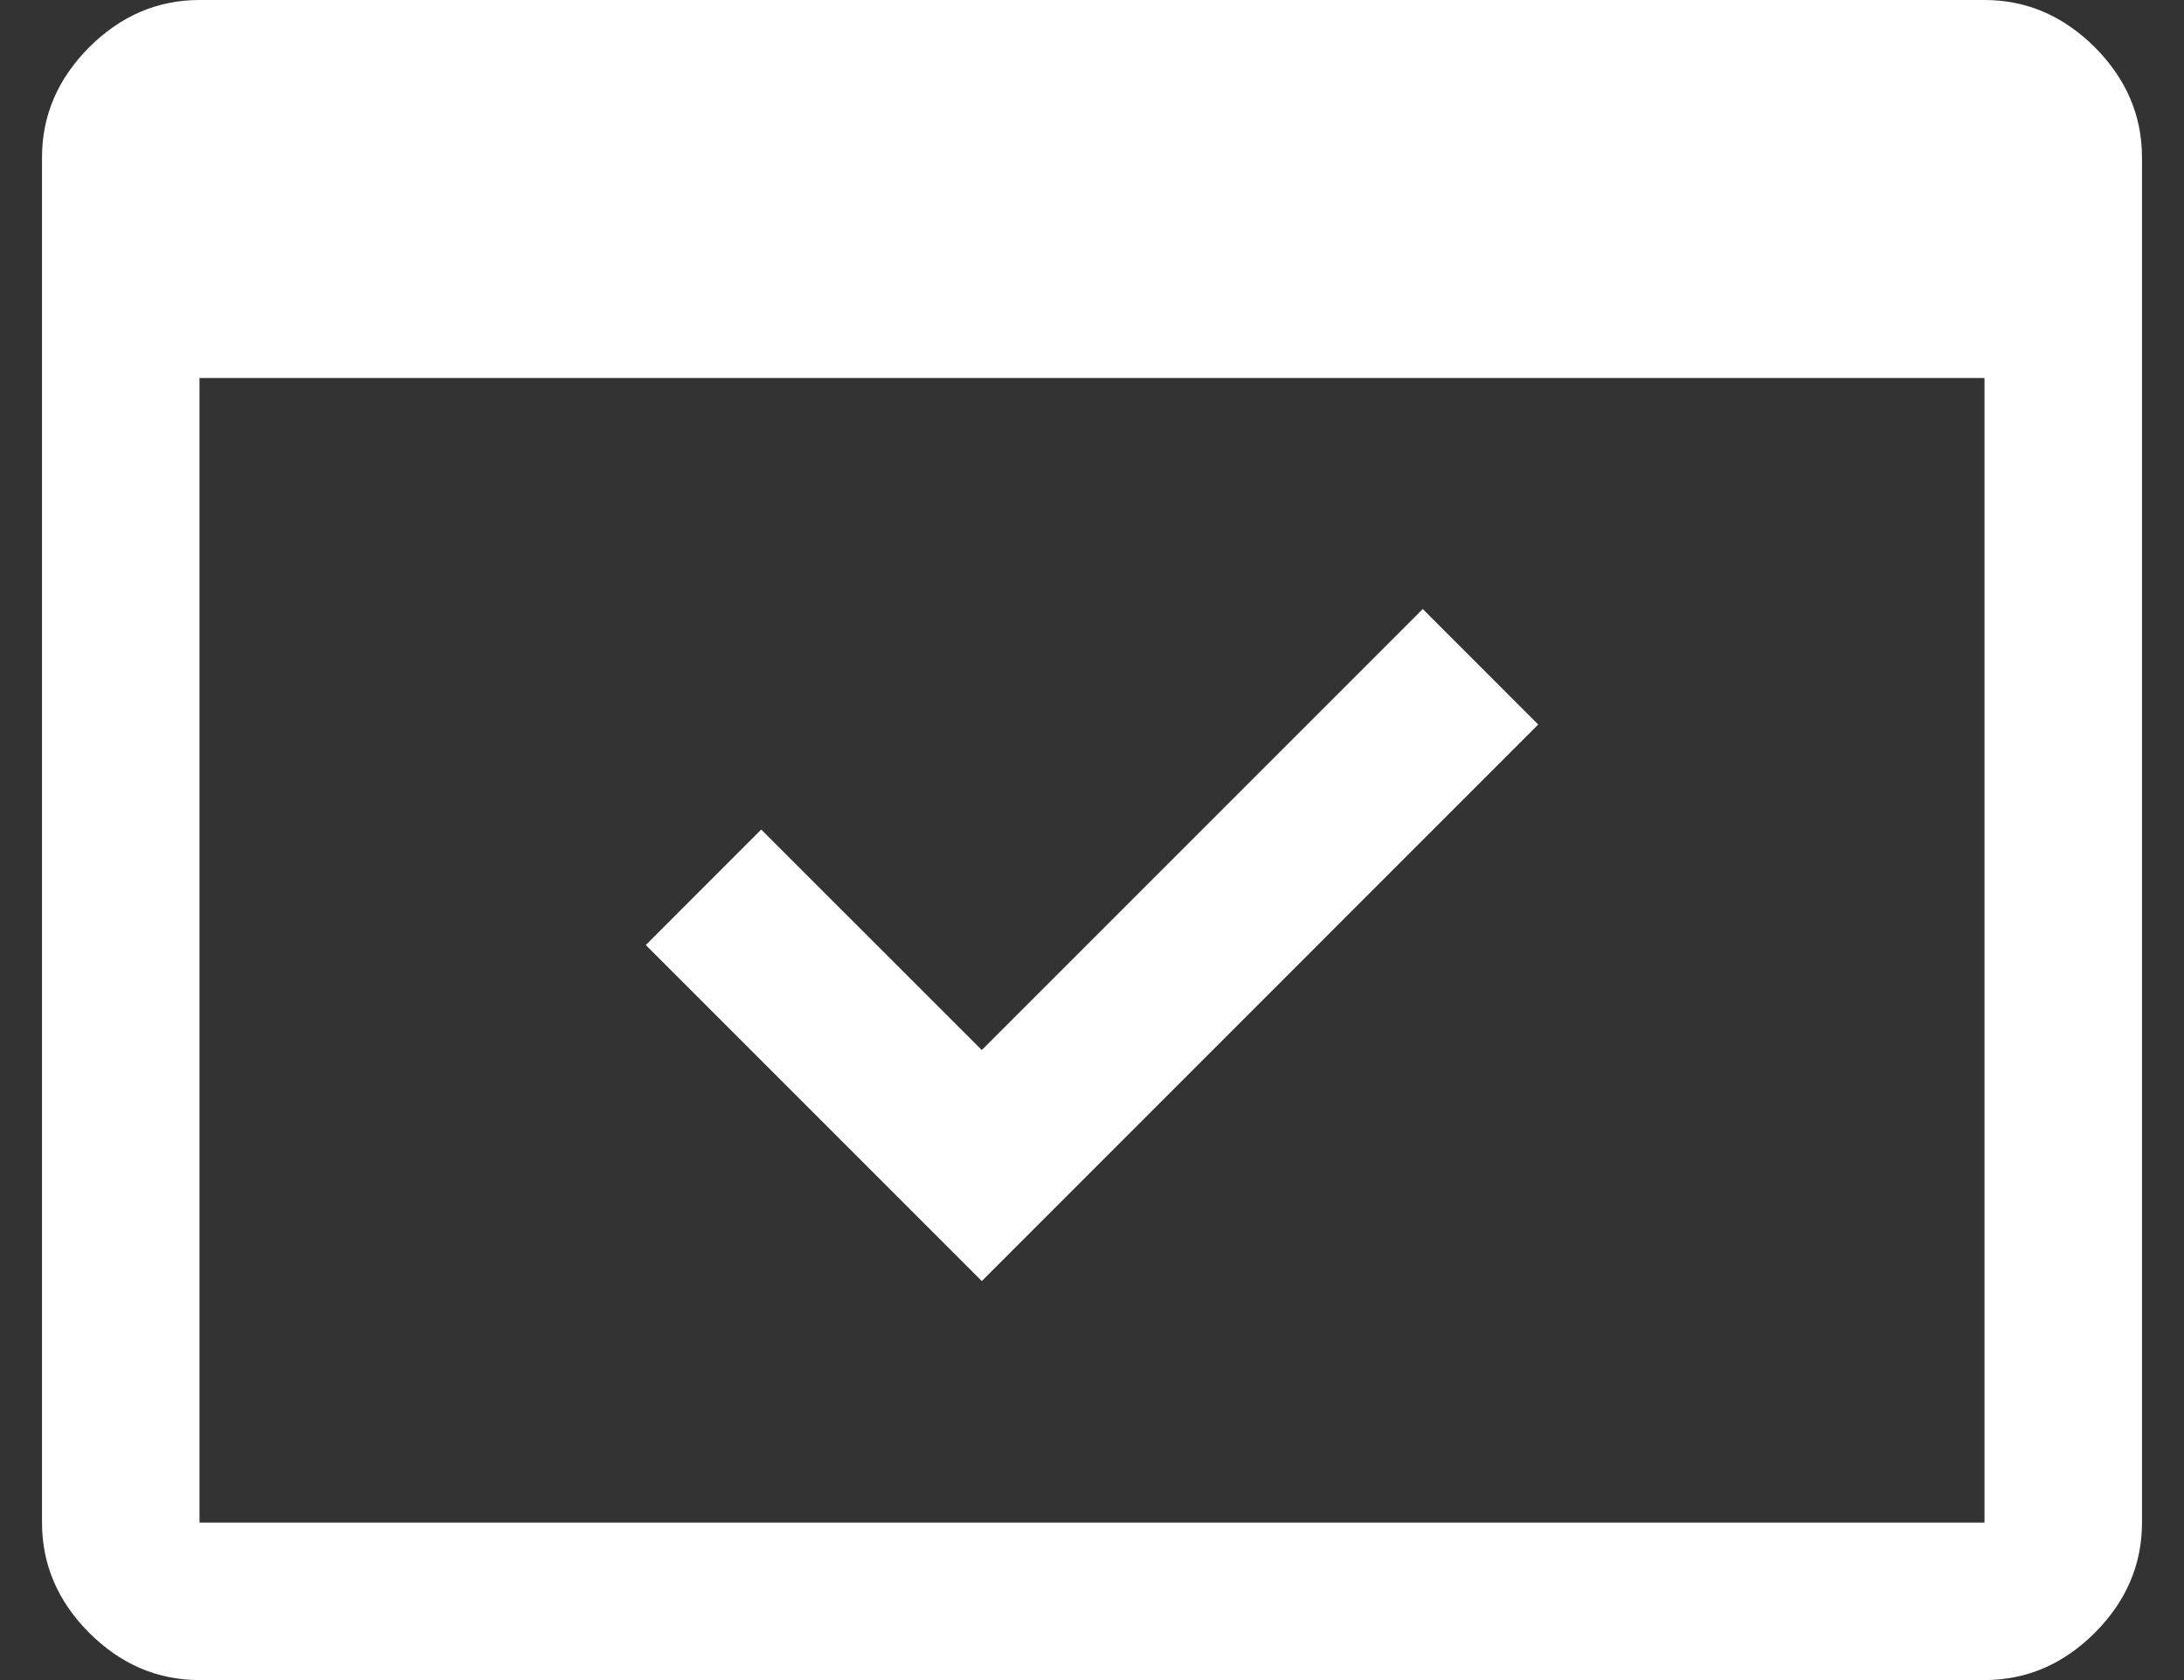 <svg width="26" height="20" viewBox="0 0 26 20" fill="none" xmlns="http://www.w3.org/2000/svg">
<rect x="0" y="0" width="26" height="20" fill="#333333" stroke="none"/>
<path d="M2.375 20C1.875 20 1.438 19.812 1.062 19.438C0.688 19.062 0.5 18.625 0.5 18.125V1.875C0.5 1.375 0.688 0.938 1.062 0.562C1.438 0.188 1.875 0 2.375 0H23.625C24.125 0 24.562 0.188 24.938 0.562C25.312 0.938 25.5 1.375 25.5 1.875V18.125C25.5 18.625 25.312 19.062 24.938 19.438C24.562 19.812 24.125 20 23.625 20H2.375ZM2.375 18.125H23.625V4.5H2.375V18.125ZM11.688 15.25L7.688 11.25L9.062 9.875L11.688 12.5L16.938 7.25L18.312 8.625L11.688 15.25Z" fill="white"/>
</svg>
